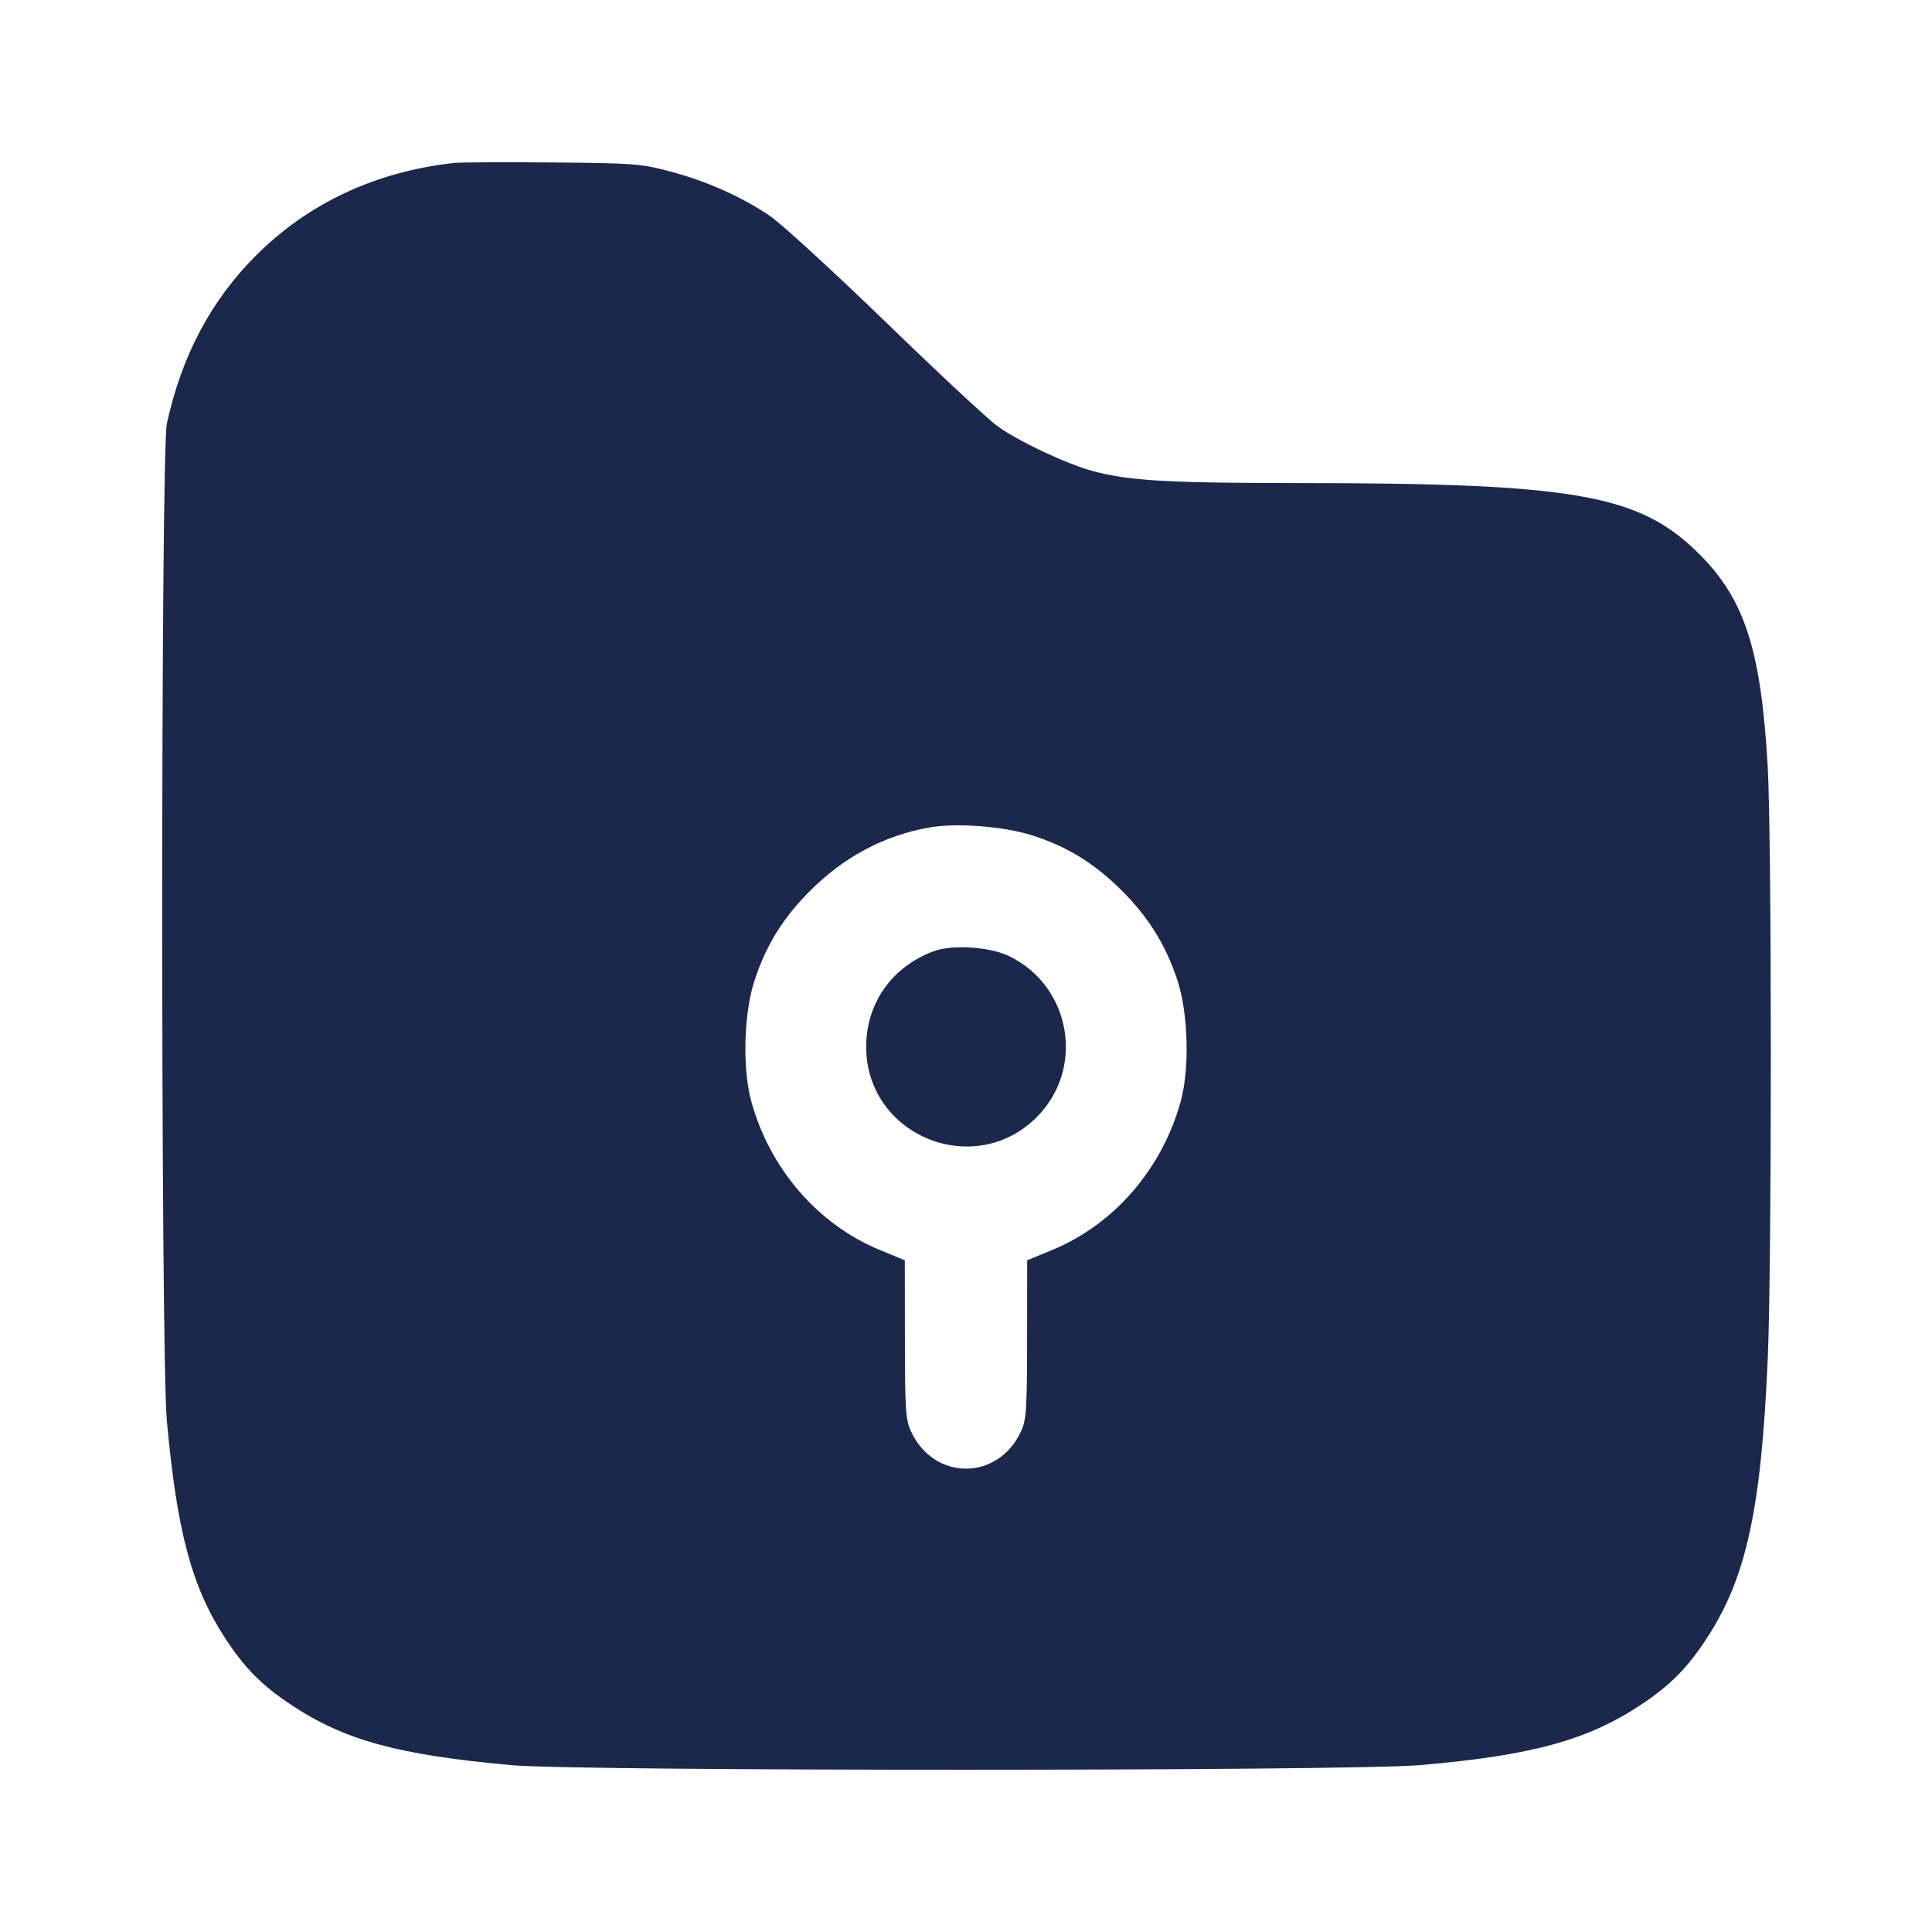 <svg width="24" height="24" viewBox="0 0 24 24" fill="none" xmlns="http://www.w3.org/2000/svg"><path d="M5.640 2.024 C 4.661 2.134,3.831 2.523,3.177 3.177 C 2.620 3.734,2.257 4.420,2.073 5.260 C 1.996 5.608,1.996 16.792,2.072 17.640 C 2.196 19.012,2.379 19.703,2.784 20.330 C 3.032 20.714,3.247 20.933,3.617 21.178 C 4.284 21.620,4.944 21.800,6.360 21.928 C 7.203 22.004,16.756 22.003,17.640 21.927 C 19.023 21.808,19.720 21.618,20.383 21.178 C 20.753 20.933,20.968 20.714,21.216 20.330 C 21.696 19.587,21.880 18.734,21.960 16.869 C 22.011 15.694,22.010 10.410,21.959 9.520 C 21.876 8.075,21.674 7.448,21.113 6.887 C 20.369 6.142,19.579 6.002,16.139 6.001 C 14.500 6.000,14.032 5.973,13.580 5.853 C 13.259 5.768,12.642 5.478,12.387 5.291 C 12.273 5.209,11.649 4.627,11.000 3.998 C 10.351 3.370,9.705 2.778,9.565 2.683 C 9.213 2.444,8.780 2.251,8.325 2.130 C 7.963 2.034,7.875 2.027,6.860 2.018 C 6.266 2.013,5.717 2.016,5.640 2.024 M12.821 10.377 C 13.255 10.514,13.598 10.726,13.936 11.064 C 14.272 11.400,14.483 11.741,14.627 12.180 C 14.761 12.589,14.779 13.270,14.668 13.679 C 14.438 14.519,13.840 15.211,13.070 15.528 L 12.760 15.656 12.759 16.638 C 12.758 17.508,12.750 17.638,12.684 17.780 C 12.398 18.399,11.602 18.399,11.316 17.780 C 11.250 17.638,11.242 17.508,11.241 16.638 L 11.240 15.656 10.930 15.528 C 10.160 15.211,9.562 14.519,9.332 13.679 C 9.221 13.270,9.239 12.589,9.373 12.180 C 9.517 11.740,9.728 11.400,10.065 11.064 C 10.486 10.644,10.979 10.381,11.535 10.281 C 11.876 10.219,12.462 10.263,12.821 10.377 M11.591 11.819 C 11.076 12.014,10.760 12.466,10.760 13.004 C 10.760 14.104,12.099 14.657,12.878 13.878 C 13.481 13.275,13.308 12.255,12.539 11.879 C 12.296 11.760,11.824 11.730,11.591 11.819 " fill="#1C274C" stroke="none" fill-rule="evenodd"></path></svg>